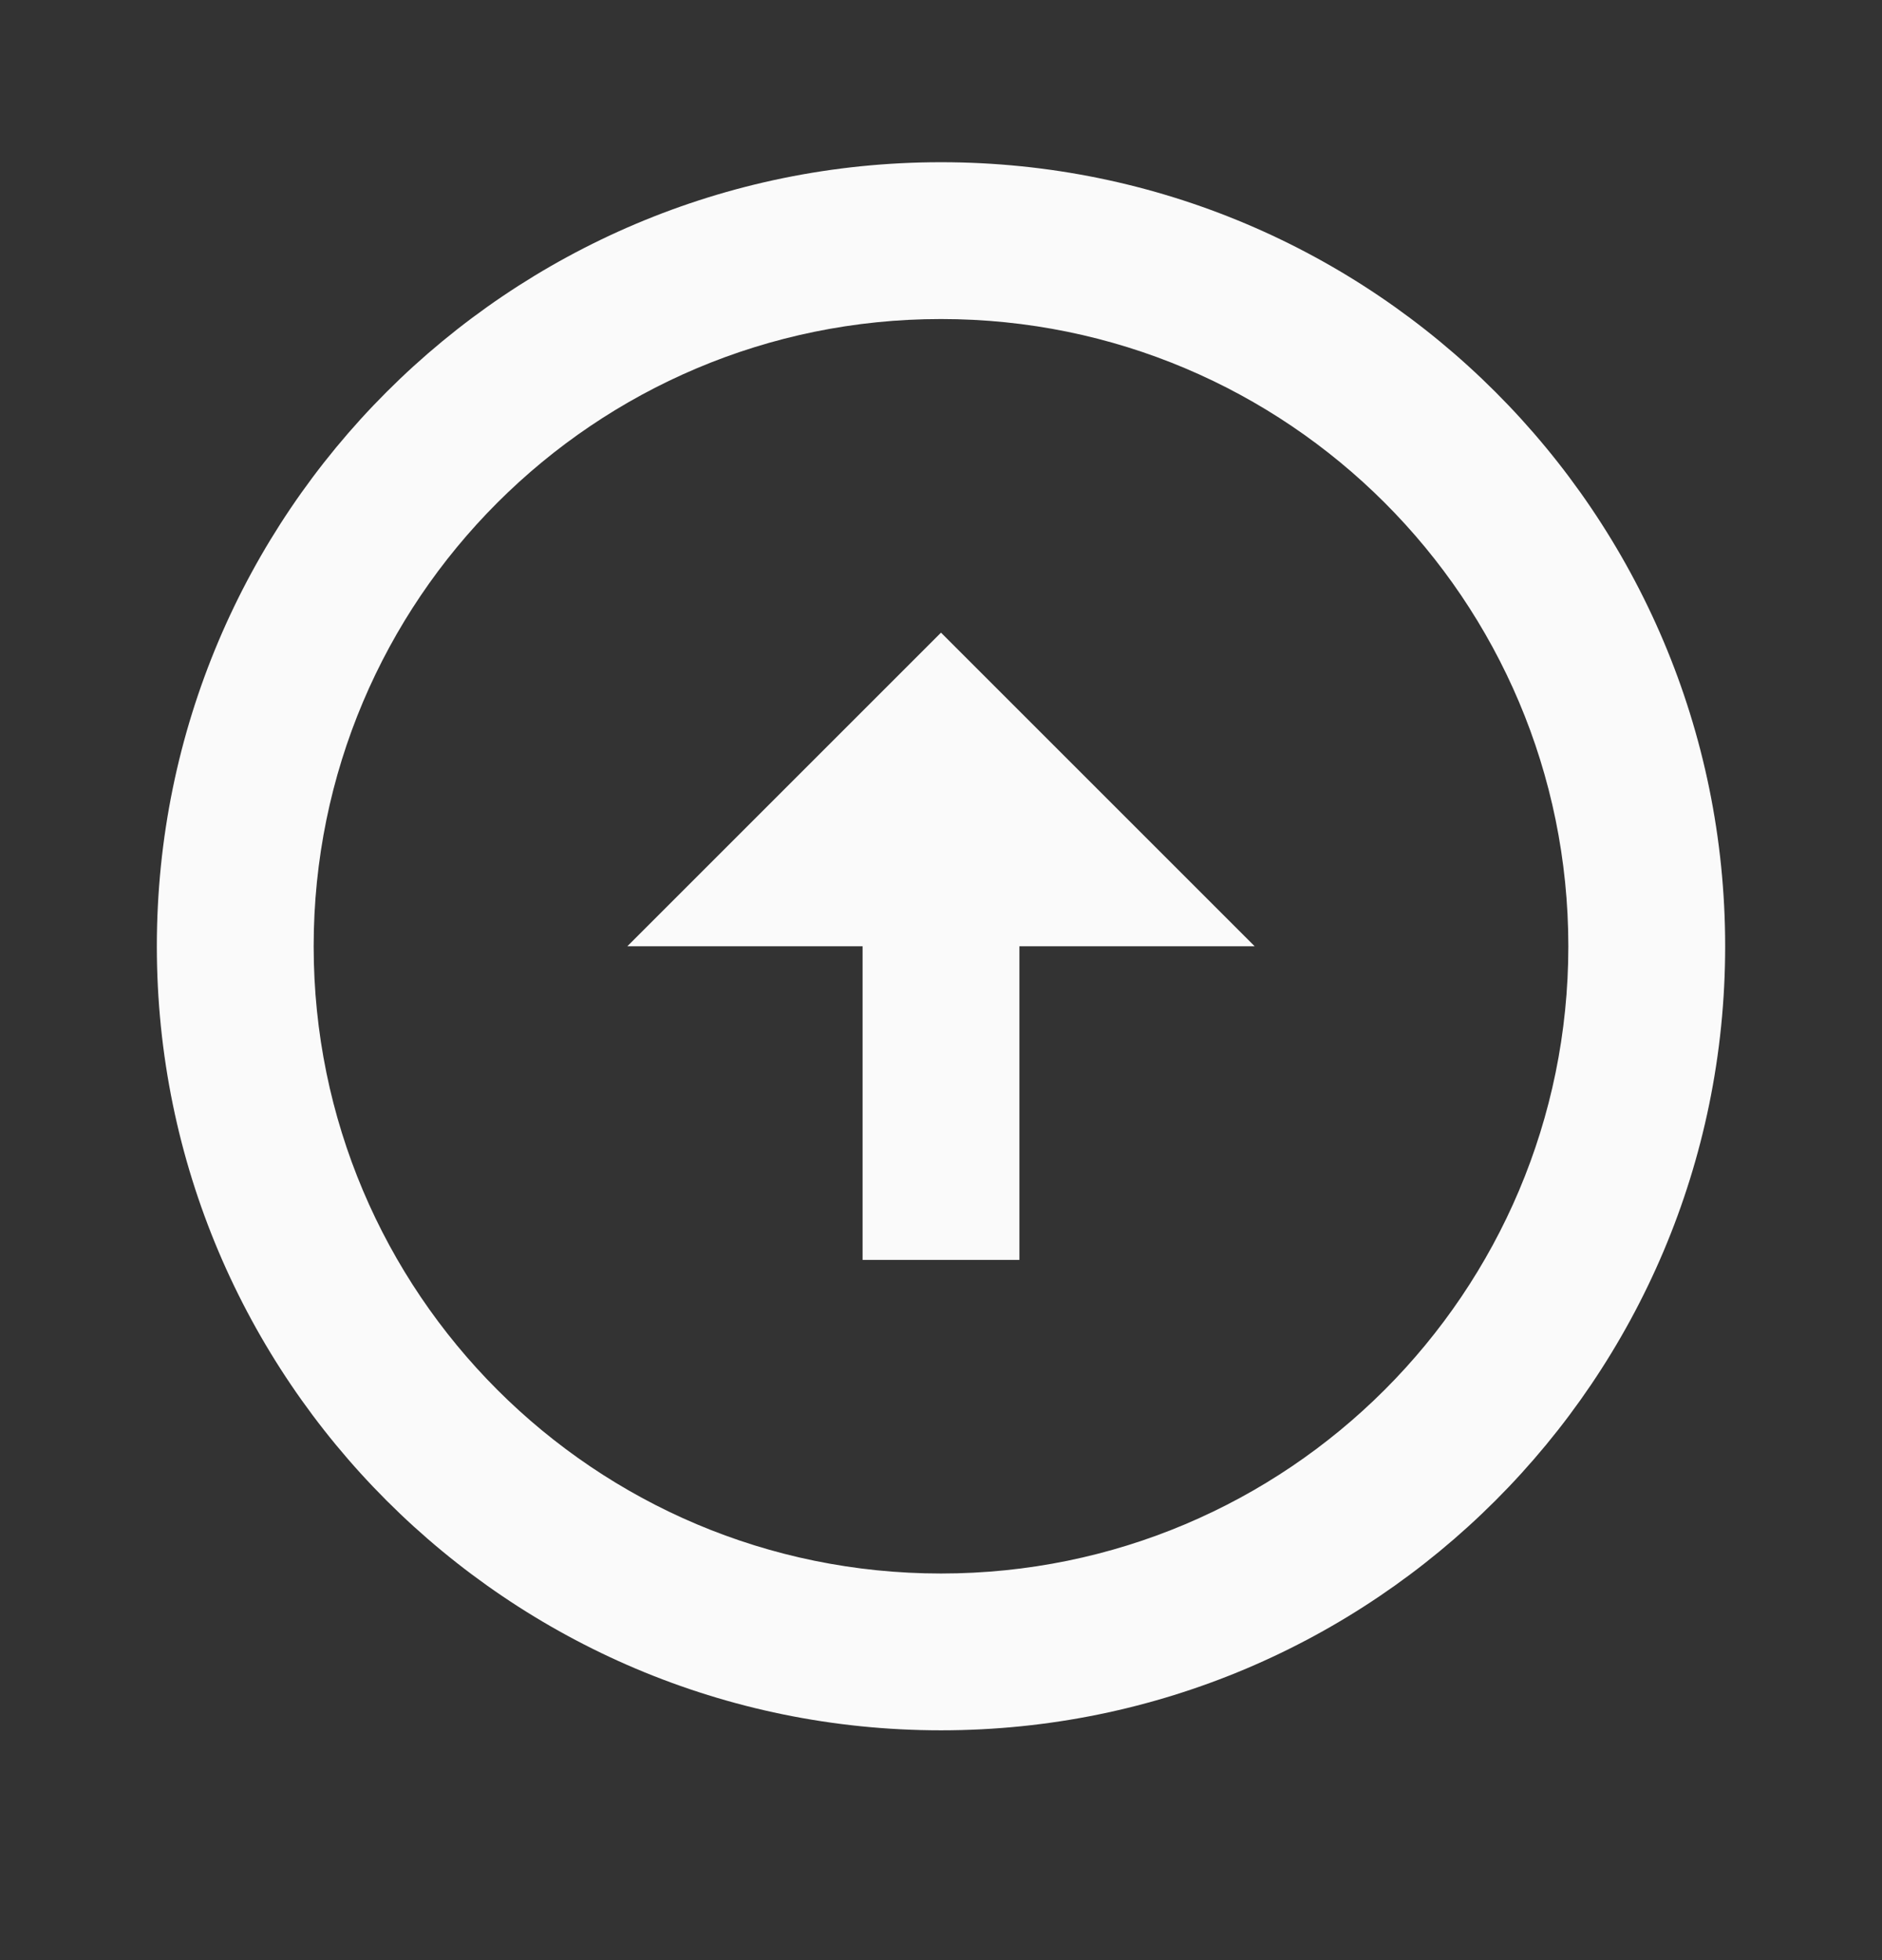 <svg width="24" height="25" viewBox="0 0 24 25" fill="none" xmlns="http://www.w3.org/2000/svg">
<rect x="0" y="0" width="24" height="25" fill="#333333" stroke="none"/>
<path d="M12 2.069C17.52 2.069 22 6.549 22 12.069C22 17.589 17.52 22.069 12 22.069C6.48 22.069 2 17.589 2 12.069C2 6.549 6.48 2.069 12 2.069ZM12 20.069C16.42 20.069 20 16.489 20 12.069C20 7.649 16.42 4.069 12 4.069C7.58 4.069 4 7.649 4 12.069C4 16.489 7.58 20.069 12 20.069ZM13 12.069V16.069H11V12.069H8L12 8.069L16 12.069H13Z" fill="#FAFAFA"/>
</svg>
